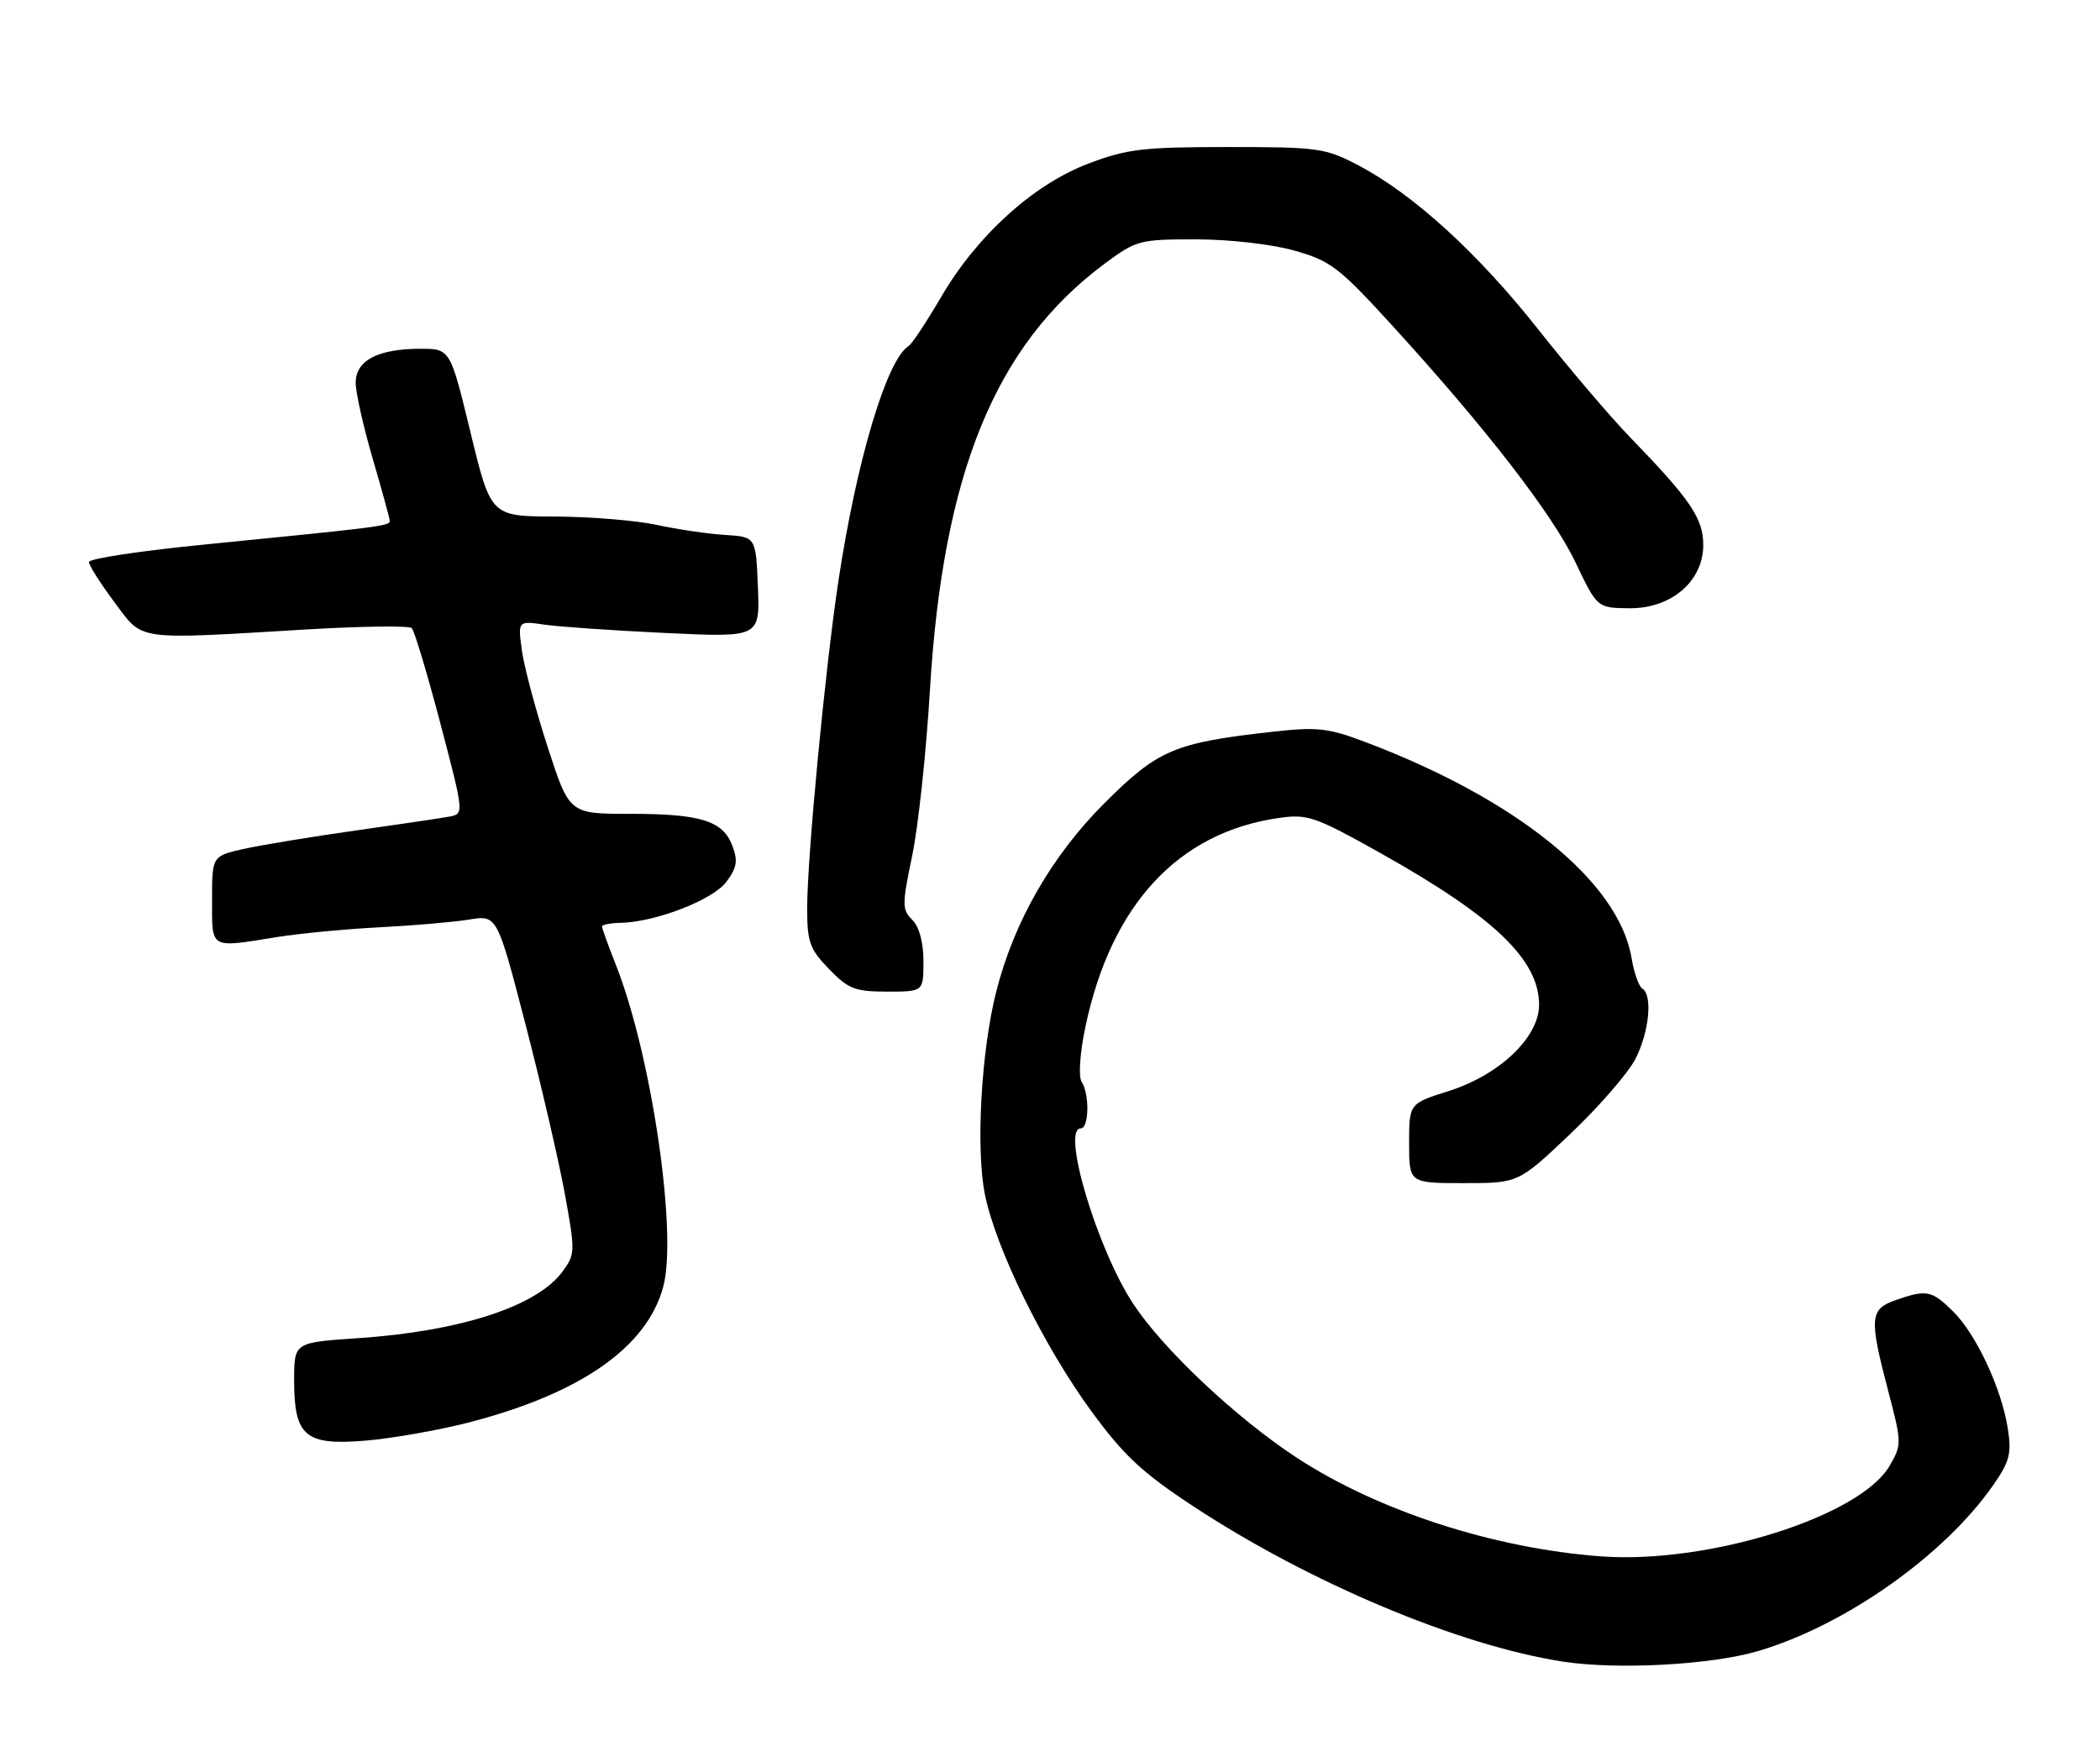 <?xml version="1.0" encoding="UTF-8" standalone="no"?>
<!DOCTYPE svg PUBLIC "-//W3C//DTD SVG 1.1//EN" "http://www.w3.org/Graphics/SVG/1.1/DTD/svg11.dtd" >
<svg xmlns="http://www.w3.org/2000/svg" xmlns:xlink="http://www.w3.org/1999/xlink" version="1.1" viewBox="0 0 307 256">
 <g >
 <path fill="currentColor"
d=" M 257.00 241.43 C 269.77 237.67 284.29 227.40 291.44 217.09 C 293.81 213.67 294.10 212.51 293.51 208.81 C 292.57 202.95 288.89 195.08 285.51 191.75 C 282.40 188.68 281.65 188.53 277.15 190.10 C 273.34 191.43 273.23 192.70 276.04 203.40 C 278.03 210.99 278.03 211.26 276.24 214.34 C 271.92 221.76 249.76 228.72 234.10 227.58 C 218.41 226.43 201.44 220.93 189.54 213.13 C 180.70 207.33 170.08 197.34 165.68 190.67 C 160.42 182.71 155.11 165.00 157.99 165.00 C 159.21 165.00 159.31 160.03 158.12 158.17 C 157.64 157.40 157.87 153.99 158.67 150.18 C 162.42 132.30 172.25 121.68 187.00 119.60 C 191.16 119.01 192.28 119.40 201.79 124.73 C 218.44 134.06 225.00 140.34 225.00 146.93 C 225.00 151.68 219.20 157.20 211.75 159.55 C 206.00 161.37 206.00 161.37 206.00 167.18 C 206.00 173.00 206.00 173.00 214.00 173.00 C 221.99 173.00 221.99 173.00 229.58 165.79 C 233.76 161.83 238.03 156.89 239.09 154.83 C 241.10 150.88 241.63 145.51 240.09 144.55 C 239.58 144.24 238.87 142.22 238.51 140.05 C 236.63 128.90 221.69 116.82 199.46 108.45 C 194.13 106.44 192.53 106.27 185.95 107.01 C 171.65 108.61 169.28 109.63 161.43 117.47 C 153.75 125.15 148.22 134.79 145.64 145.00 C 143.44 153.68 142.64 167.93 143.98 174.63 C 145.56 182.54 152.55 196.77 159.56 206.37 C 164.27 212.81 166.97 215.33 174.41 220.23 C 191.45 231.45 213.30 240.63 228.50 242.97 C 236.44 244.19 250.16 243.45 257.00 241.43 Z  M 68.33 208.05 C 84.81 203.82 94.57 197.04 96.96 188.15 C 99.07 180.32 95.25 154.32 90.06 141.15 C 88.93 138.28 88.00 135.72 88.00 135.46 C 88.00 135.21 89.24 134.97 90.75 134.94 C 95.86 134.83 104.23 131.58 106.19 128.94 C 107.73 126.88 107.90 125.87 107.07 123.68 C 105.67 120.00 102.46 119.00 92.05 119.00 C 83.23 119.00 83.23 119.00 80.07 109.25 C 78.33 103.89 76.63 97.54 76.30 95.14 C 75.70 90.77 75.70 90.77 79.60 91.34 C 81.74 91.65 89.71 92.20 97.30 92.56 C 111.09 93.21 111.09 93.21 110.80 85.85 C 110.50 78.50 110.50 78.50 106.00 78.22 C 103.53 78.07 99.03 77.41 96.00 76.75 C 92.97 76.10 86.28 75.55 81.13 75.53 C 71.76 75.50 71.76 75.50 68.79 63.25 C 65.82 51.00 65.82 51.00 61.46 51.00 C 55.25 51.00 52.00 52.71 52.00 55.96 C 52.00 57.41 53.12 62.40 54.48 67.05 C 55.84 71.70 56.97 75.81 56.98 76.18 C 57.00 76.90 55.59 77.08 29.75 79.64 C 20.54 80.55 13.00 81.69 13.00 82.18 C 13.00 82.66 14.67 85.29 16.71 88.03 C 21.01 93.78 19.39 93.55 45.00 92.03 C 52.98 91.56 59.81 91.48 60.19 91.84 C 60.57 92.20 62.45 98.46 64.37 105.75 C 67.85 119.00 67.85 119.00 65.68 119.41 C 64.48 119.63 58.33 120.55 52.00 121.44 C 45.67 122.33 38.36 123.54 35.75 124.11 C 31.00 125.16 31.00 125.16 31.00 131.58 C 31.00 138.87 30.57 138.62 40.50 137.02 C 43.80 136.49 50.55 135.85 55.50 135.59 C 60.45 135.34 66.34 134.83 68.59 134.46 C 72.67 133.80 72.67 133.80 76.79 149.65 C 79.05 158.37 81.64 169.50 82.54 174.39 C 84.11 182.96 84.10 183.38 82.27 185.89 C 78.53 191.02 67.36 194.66 52.25 195.68 C 43.00 196.30 43.00 196.30 43.00 201.82 C 43.00 210.04 44.61 211.40 53.50 210.65 C 57.35 210.32 64.02 209.15 68.33 208.05 Z  M 135.00 140.57 C 135.00 137.81 134.39 135.53 133.37 134.51 C 131.86 133.01 131.86 132.28 133.34 125.19 C 134.23 120.96 135.40 110.08 135.94 101.00 C 137.84 69.24 145.47 50.52 161.38 38.64 C 166.10 35.12 166.53 35.00 174.81 35.00 C 179.68 35.00 185.87 35.70 189.18 36.63 C 194.48 38.12 195.73 39.06 203.33 47.38 C 217.11 62.45 226.91 75.11 230.30 82.19 C 233.50 88.89 233.50 88.89 238.14 88.94 C 244.30 89.02 249.00 85.01 249.00 79.68 C 249.00 75.81 247.13 73.05 238.36 64.00 C 235.43 60.98 229.40 53.89 224.95 48.26 C 216.14 37.09 206.71 28.47 198.66 24.22 C 193.76 21.64 192.80 21.50 179.50 21.50 C 167.12 21.50 164.76 21.78 159.12 23.92 C 151.06 26.98 142.85 34.41 137.58 43.43 C 135.44 47.08 133.31 50.31 132.83 50.60 C 129.63 52.58 125.22 67.36 122.56 85.00 C 120.62 97.90 118.00 125.36 118.00 132.86 C 118.00 137.74 118.38 138.80 121.20 141.70 C 124.02 144.62 125.01 145.00 129.70 145.00 C 135.00 145.00 135.00 145.00 135.00 140.57 Z "/>
</g>
</svg>